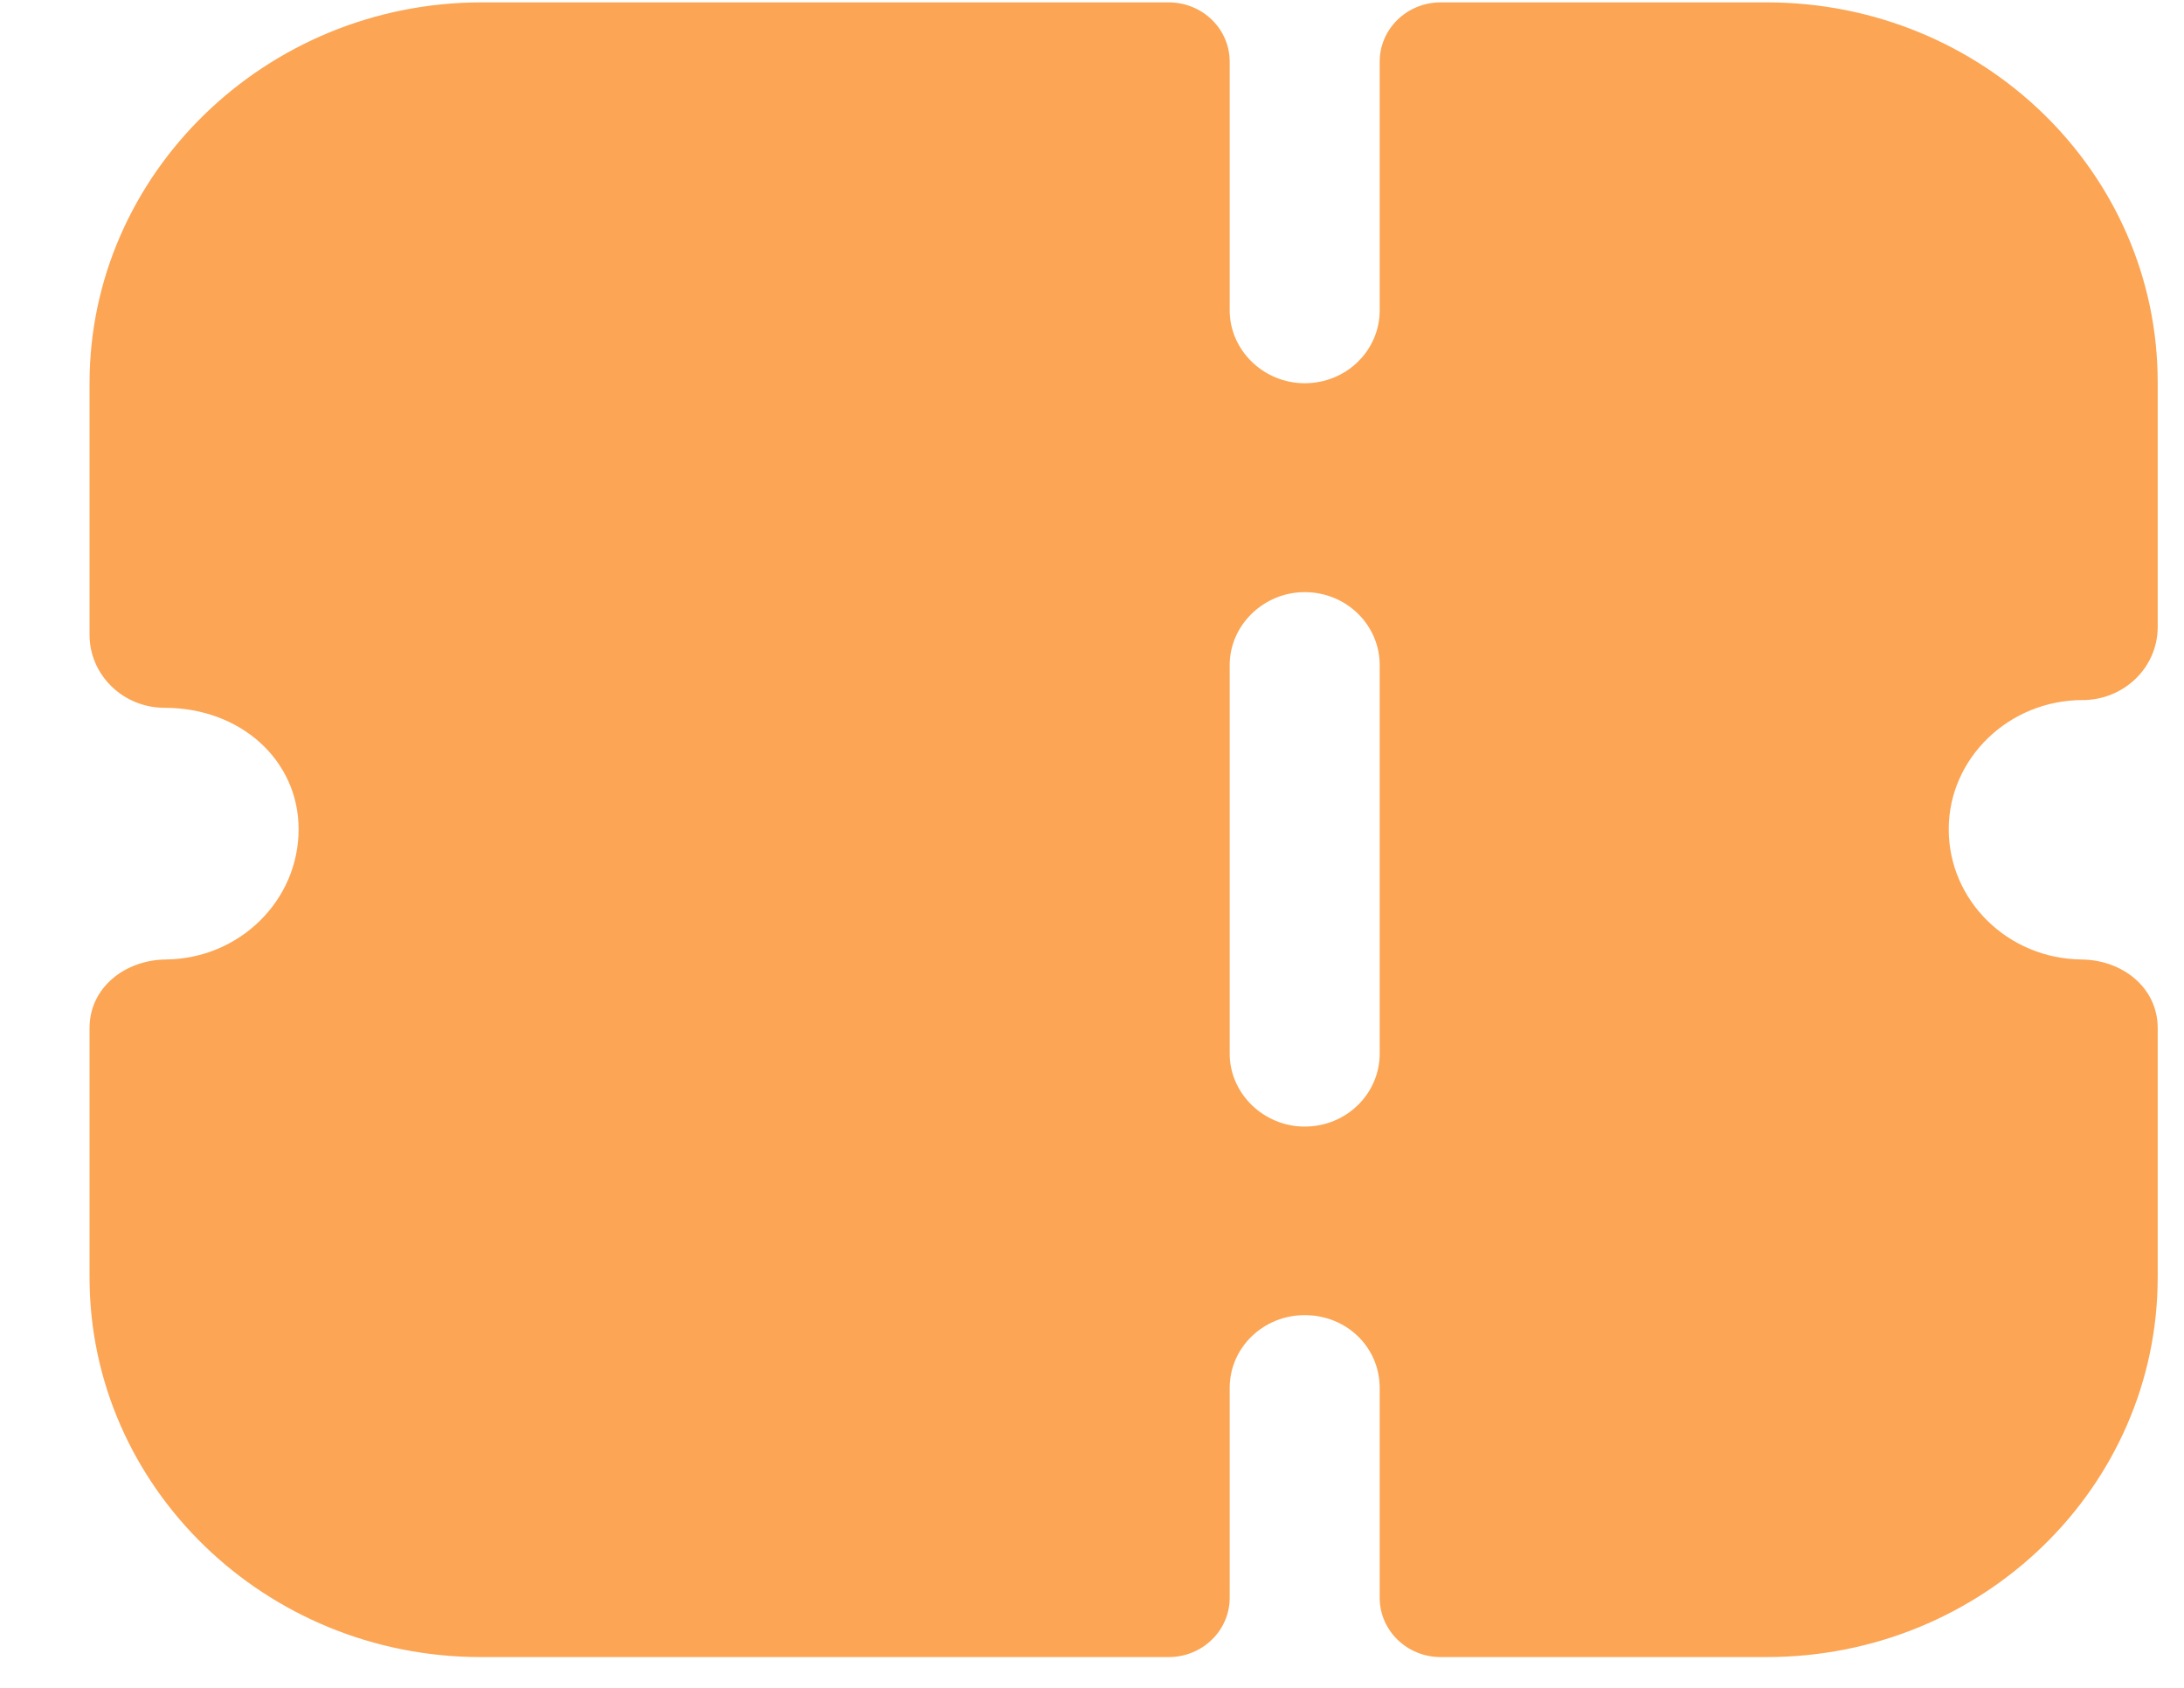 <svg width="22" height="17" viewBox="0 0 22 17" fill="none" xmlns="http://www.w3.org/2000/svg">
<path d="M11.773 0.024C12.112 0.024 12.387 0.291 12.387 0.621V3.126C12.387 3.528 12.729 3.86 13.142 3.86C13.565 3.86 13.898 3.528 13.898 3.126V0.621C13.898 0.291 14.173 0.024 14.512 0.024H17.797C19.973 0.024 21.735 1.737 21.735 3.85V6.317C21.735 6.512 21.655 6.698 21.514 6.835C21.373 6.972 21.181 7.051 20.98 7.051C20.235 7.051 19.63 7.638 19.63 8.352C19.63 9.072 20.227 9.656 20.966 9.664C21.382 9.668 21.735 9.949 21.735 10.354V12.864C21.735 14.977 19.973 16.69 17.797 16.69H14.512C14.173 16.69 13.898 16.423 13.898 16.093V13.98C13.898 13.569 13.565 13.246 13.142 13.246C12.729 13.246 12.387 13.569 12.387 13.98V16.093C12.387 16.423 12.112 16.69 11.773 16.69H4.841C2.675 16.69 0.902 14.978 0.902 12.864V10.354C0.902 9.949 1.256 9.668 1.672 9.664C2.411 9.656 3.008 9.072 3.008 8.352C3.008 7.657 2.424 7.129 1.658 7.129C1.456 7.129 1.265 7.051 1.124 6.914C0.983 6.777 0.902 6.591 0.902 6.395V3.86C0.902 1.75 2.679 0.024 4.851 0.024H11.773ZM13.142 5.964C12.729 5.964 12.387 6.297 12.387 6.698V10.613C12.387 11.014 12.729 11.347 13.142 11.347C13.565 11.347 13.898 11.014 13.898 10.613V6.698C13.898 6.297 13.565 5.964 13.142 5.964Z" fill="#FCA554"/>
</svg>
